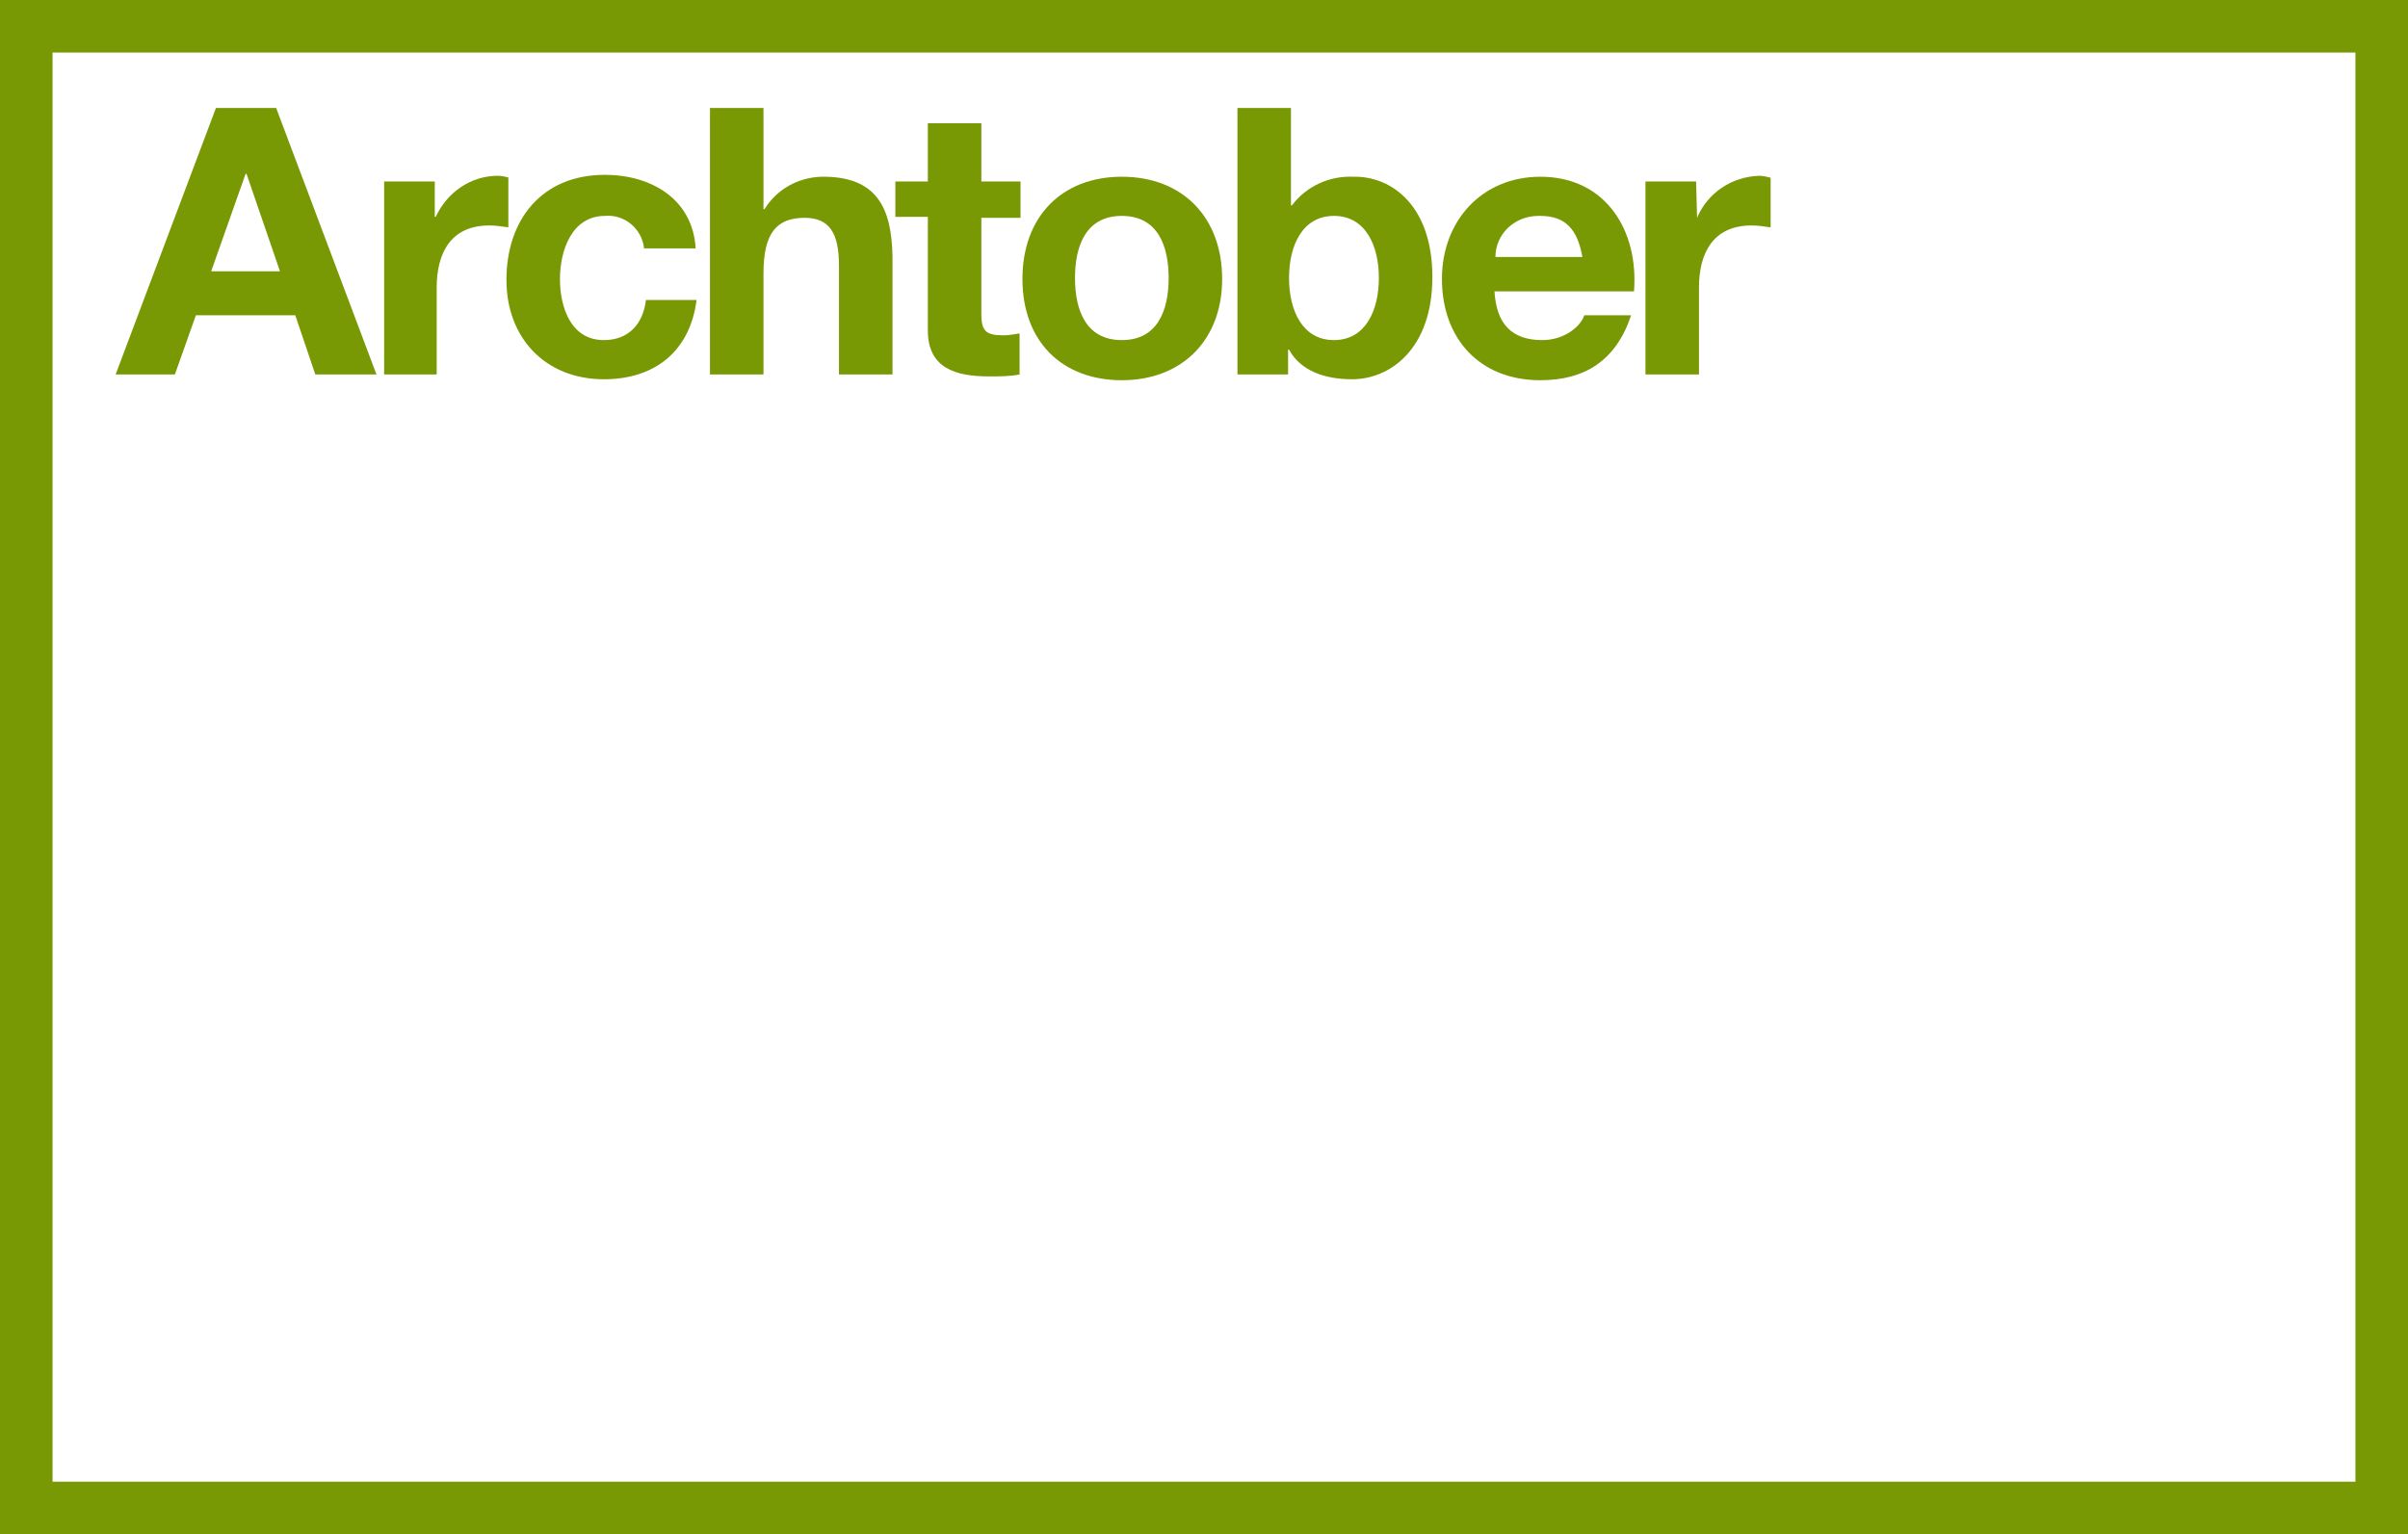 <?xml version="1.0" encoding="utf-8"?>
<!-- Generator: Adobe Illustrator 23.0.1, SVG Export Plug-In . SVG Version: 6.00 Build 0)  -->
<svg version="1.1" id="Layer_1" xmlns="http://www.w3.org/2000/svg" xmlns:xlink="http://www.w3.org/1999/xlink" x="0px" y="0px"
	 viewBox="0 0 252 160.6" style="enable-background:new 0 0 252 160.6;" xml:space="preserve">
<style type="text/css">
	.st0{fill:#789903;}
</style>
<g>
	<path class="st0" d="M0,0v160.6h252V0H0z M5.5,155.1V5.5h241v149.6H5.5z"/>
	<path class="st0" d="M22.6,11.3L12.1,39.2h6.2l2.2-6.2h10.4l2.1,6.2h6.4L28.9,11.3L22.6,11.3z M22.1,28.4l3.6-10.2h0.1l3.5,10.2
		H22.1z"/>
	<path class="st0" d="M53.3,18.6c-0.4-0.1-0.8-0.2-1.2-0.2c-2.8,0-5.3,1.7-6.5,4.3h-0.1V19h-5.3v20.2h5.5v-9.1
		c0-3.5,1.4-6.5,5.5-6.5c0.7,0,1.3,0.1,2,0.2V18.6z"/>
	<path class="st0" d="M63.2,35.6c-3.5,0-4.6-3.5-4.6-6.4s1.2-6.6,4.7-6.6c2.1-0.2,3.9,1.4,4.1,3.4c0,0,0,0,0,0h5.4
		c-0.3-5.2-4.7-7.7-9.5-7.7c-6.6,0-10.3,4.7-10.3,11c0,6.1,4.1,10.4,10.2,10.4c5.3,0,9-2.9,9.7-8.3h-5.3
		C67.3,33.9,65.8,35.6,63.2,35.6z"/>
	<path class="st0" d="M85.9,18.5c-2.4,0.1-4.6,1.3-5.9,3.4h-0.1V11.3h-5.6v27.9h5.6V28.6c0-4.1,1.3-5.8,4.3-5.8c2.6,0,3.6,1.6,3.6,5
		v11.4h5.6V26.8C93.3,21.8,91.8,18.4,85.9,18.5z"/>
	<path class="st0" d="M102.7,12.9h-5.6V19h-3.4v3.7h3.4v11.9c0,4,3,4.8,6.4,4.8c1.1,0,2.2,0,3.2-0.2v-4.3c-0.6,0.1-1.1,0.2-1.7,0.2
		c-1.9,0-2.3-0.5-2.3-2.3v-10h4.1V19h-4.1V12.9z"/>
	<path class="st0" d="M117.4,18.5c-6.3,0-10.4,4.2-10.4,10.7s4.1,10.6,10.4,10.6s10.5-4.2,10.5-10.6S123.8,18.5,117.4,18.5z
		 M117.4,35.6c-3.8,0-4.9-3.2-4.9-6.5s1.1-6.5,4.9-6.5s4.9,3.2,4.9,6.5S121.2,35.6,117.4,35.6z"/>
	<path class="st0" d="M141.6,18.5c-2.5-0.1-4.9,1-6.4,3h-0.1V11.3h-5.6v27.9h5.3v-2.6h0.1c1.2,2.2,3.7,3.1,6.6,3.1
		c4,0,8.4-3.2,8.4-10.7S145.6,18.4,141.6,18.5z M139.6,35.6c-3.3,0-4.7-3.1-4.7-6.5s1.4-6.5,4.7-6.5s4.7,3.1,4.7,6.5
		S142.9,35.6,139.6,35.6z"/>
	<path class="st0" d="M161.2,18.5c-6.1,0-10.3,4.6-10.3,10.7c0,6.2,3.9,10.6,10.3,10.6c4.6,0,7.9-2,9.5-6.8h-4.9
		c-0.4,1.2-2.1,2.6-4.4,2.6c-3.1,0-4.8-1.6-5-5.1H171C171.5,24.2,168.1,18.5,161.2,18.5z M156.5,26.9c0-2.4,2-4.3,4.5-4.3
		c0.1,0,0.1,0,0.2,0c2.7,0,3.9,1.5,4.4,4.3L156.5,26.9z"/>
	<path class="st0" d="M177.6,22.8L177.6,22.8l-0.1-3.8h-5.3v20.2h5.6v-9.1c0-3.5,1.4-6.5,5.5-6.5c0.7,0,1.3,0.1,2,0.2v-5.2
		c-0.4-0.1-0.8-0.2-1.2-0.2C181.2,18.5,178.7,20.2,177.6,22.8z"/>
</g>
</svg>
